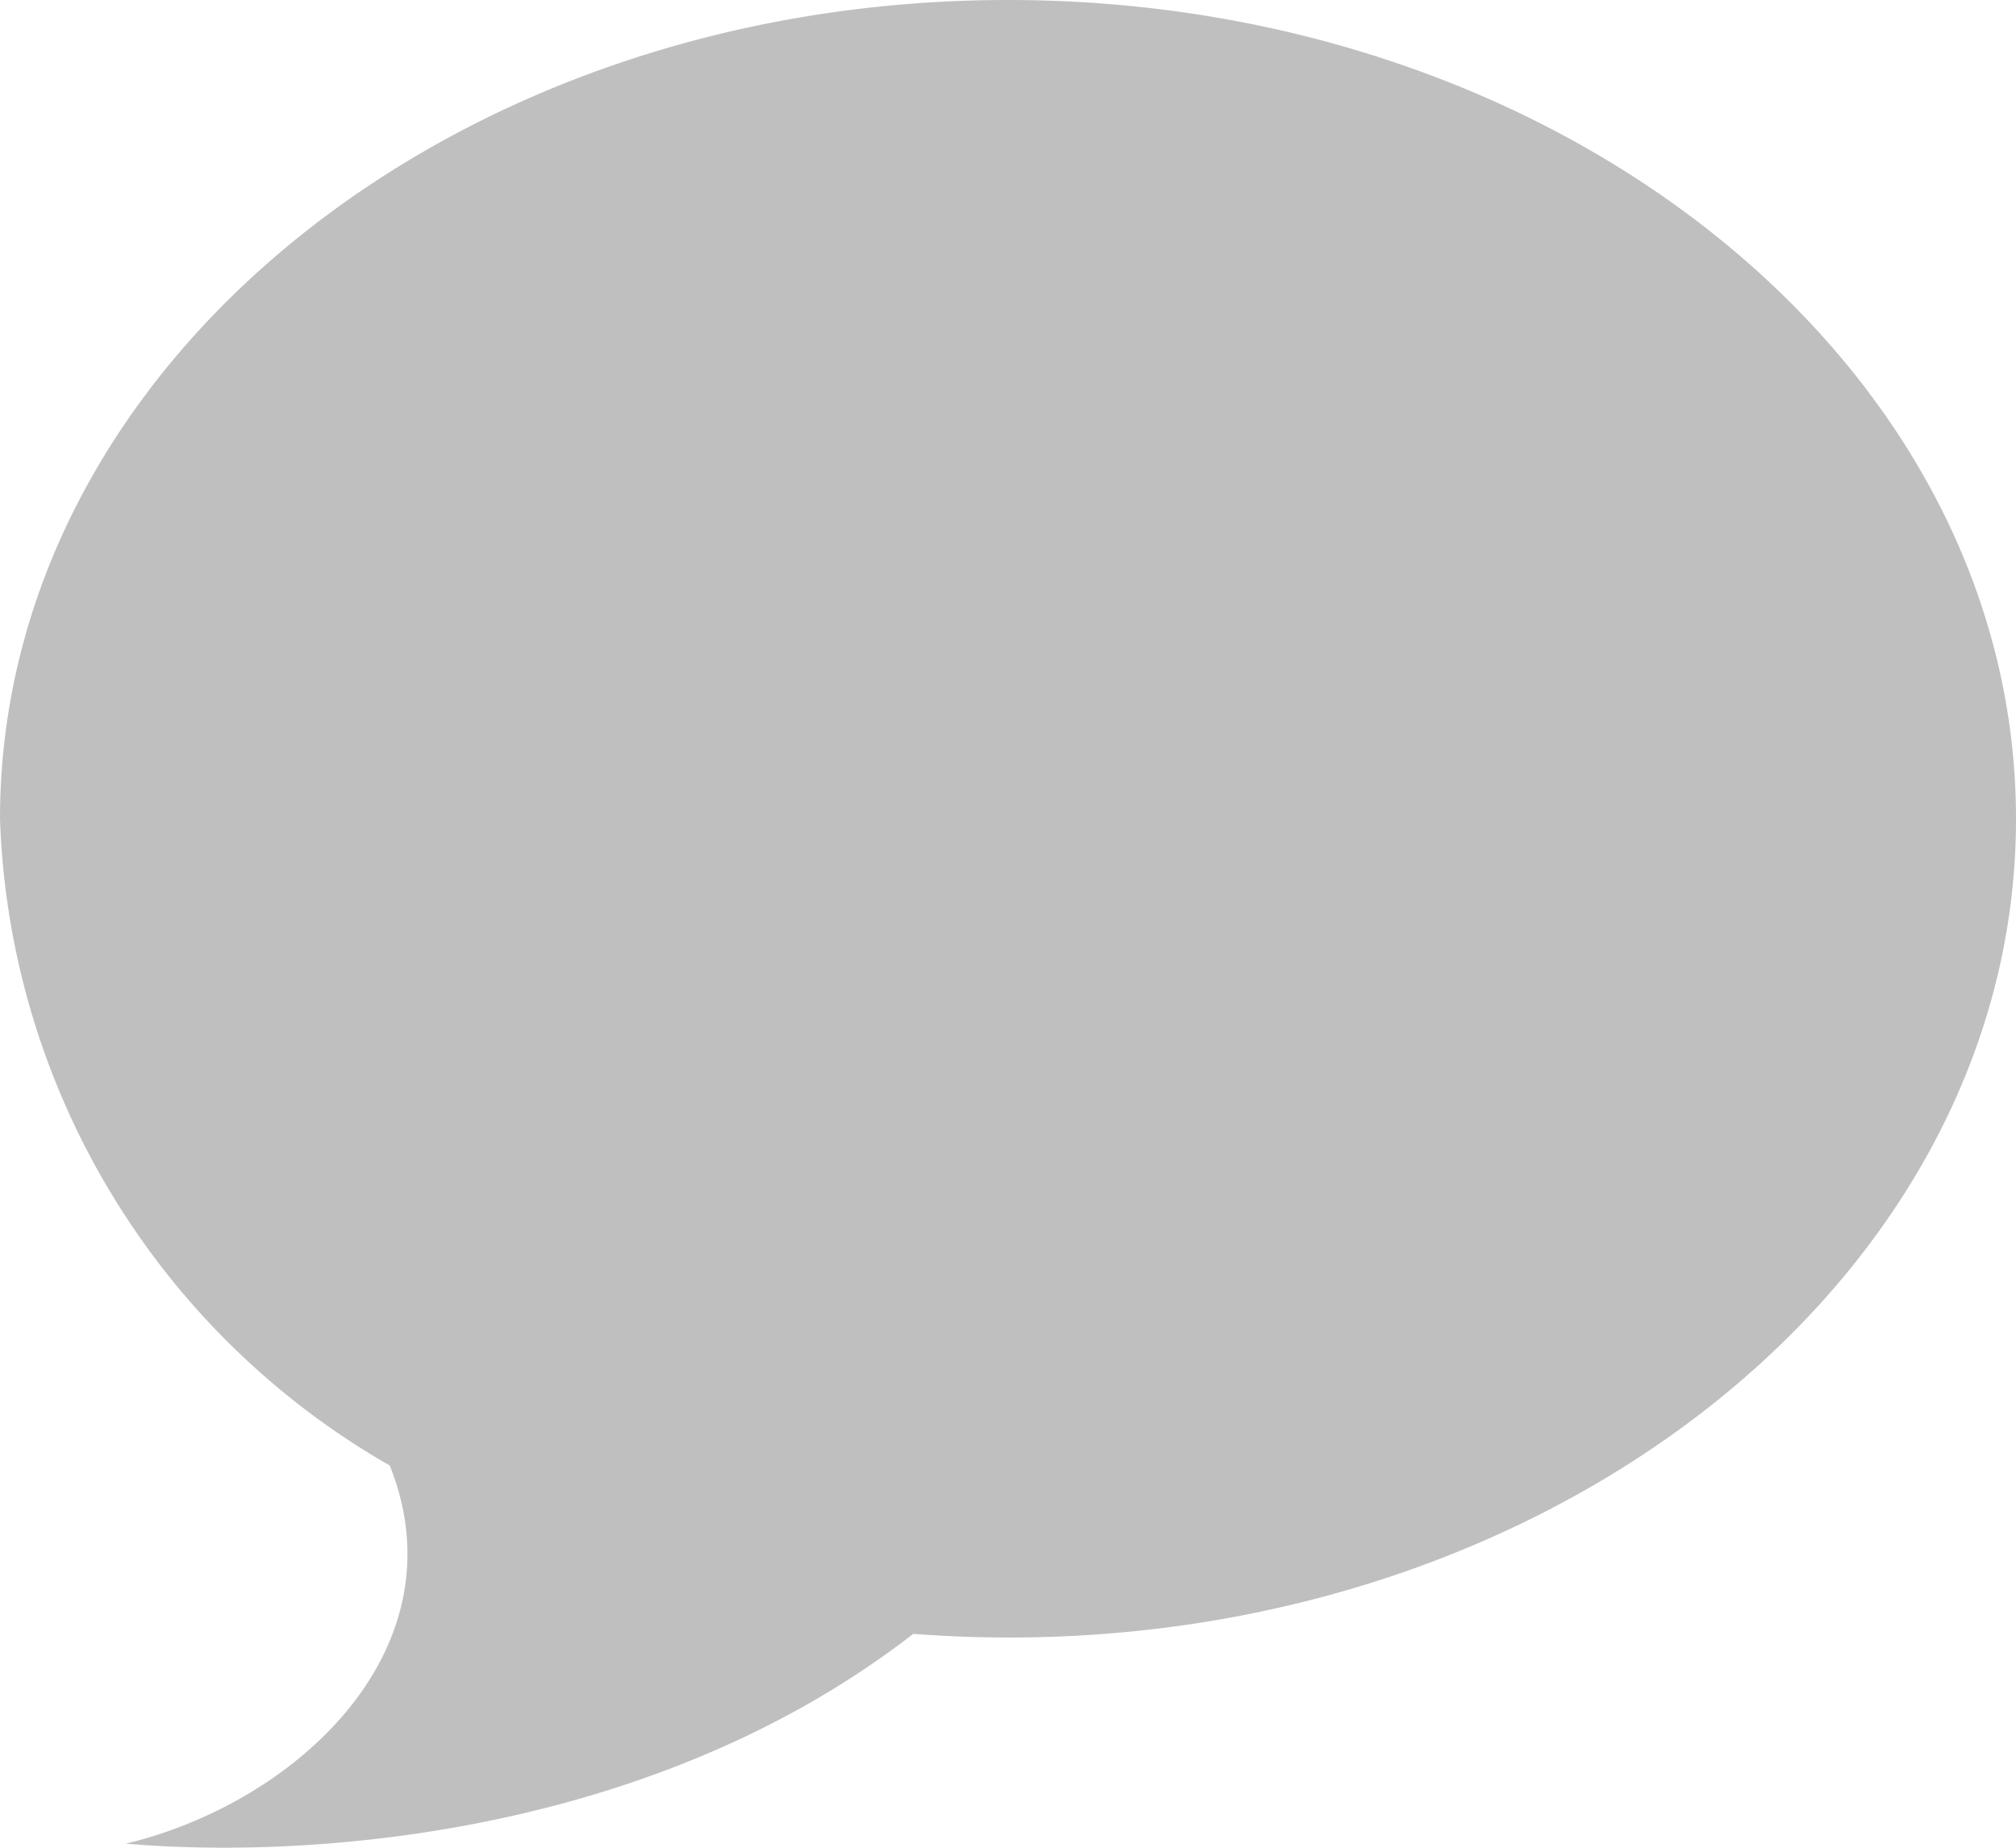 <svg xmlns="http://www.w3.org/2000/svg" width="27.72" height="25.411" viewBox="0 0 27.72 25.411">
  <path id="iconmonstr-speech-bubble-9" d="M13.86,1C6.206,1,0,6.041,0,12.26a10.662,10.662,0,0,0,5.359,8.894c1,2.5-1.251,4.629-3.629,5.2,2.623.225,7.289-.14,10.827-2.885,8.195.621,15.163-4.617,15.163-11.209C27.72,6.041,21.515,1,13.86,1Z" transform="translate(0 -1)" fill="#bfbfbf"/>
</svg>
